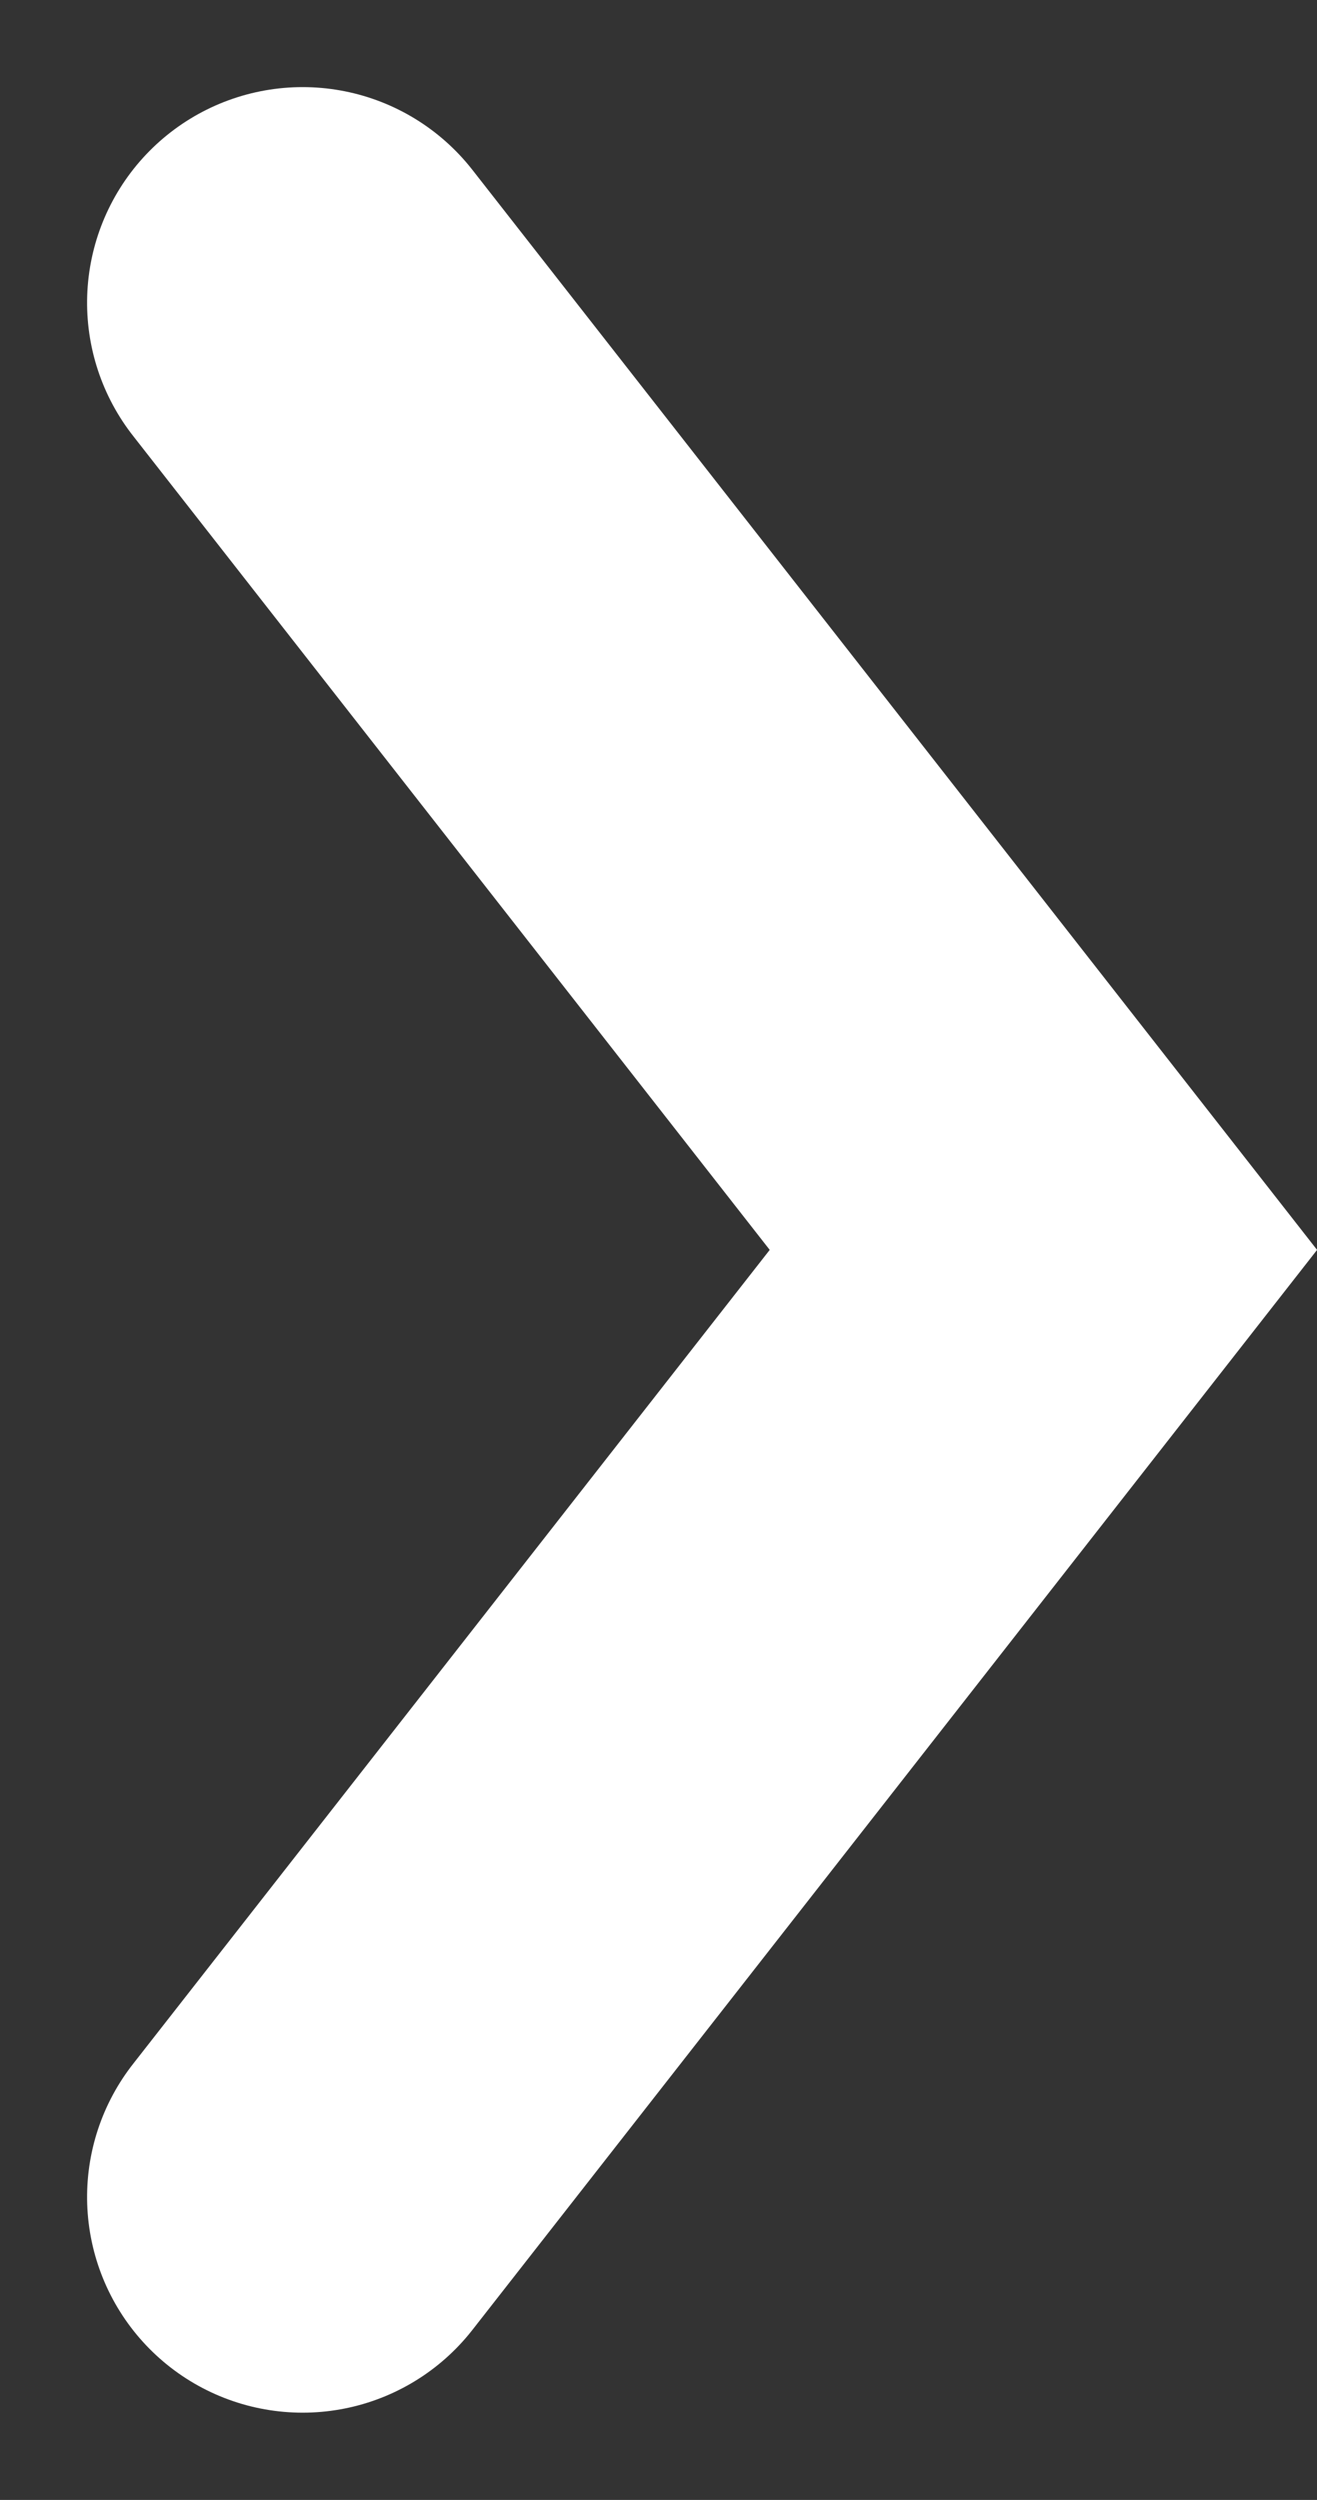 <svg xmlns="http://www.w3.org/2000/svg" width="9.165" height="17.391" viewBox="0 0 9.165 17.391">
  <rect x="0" y="0" width="9.165" height="17.391" fill="#333333" stroke="none"/>
  <path id="Контур_30170" data-name="Контур 30170" d="M-1770.673,1060.693l6.589,5.155,6.589-5.155" transform="translate(-1058.587 -1755.389) rotate(-90)" fill="none" stroke="#fff" stroke-linecap="round" stroke-width="3"/>
</svg>
